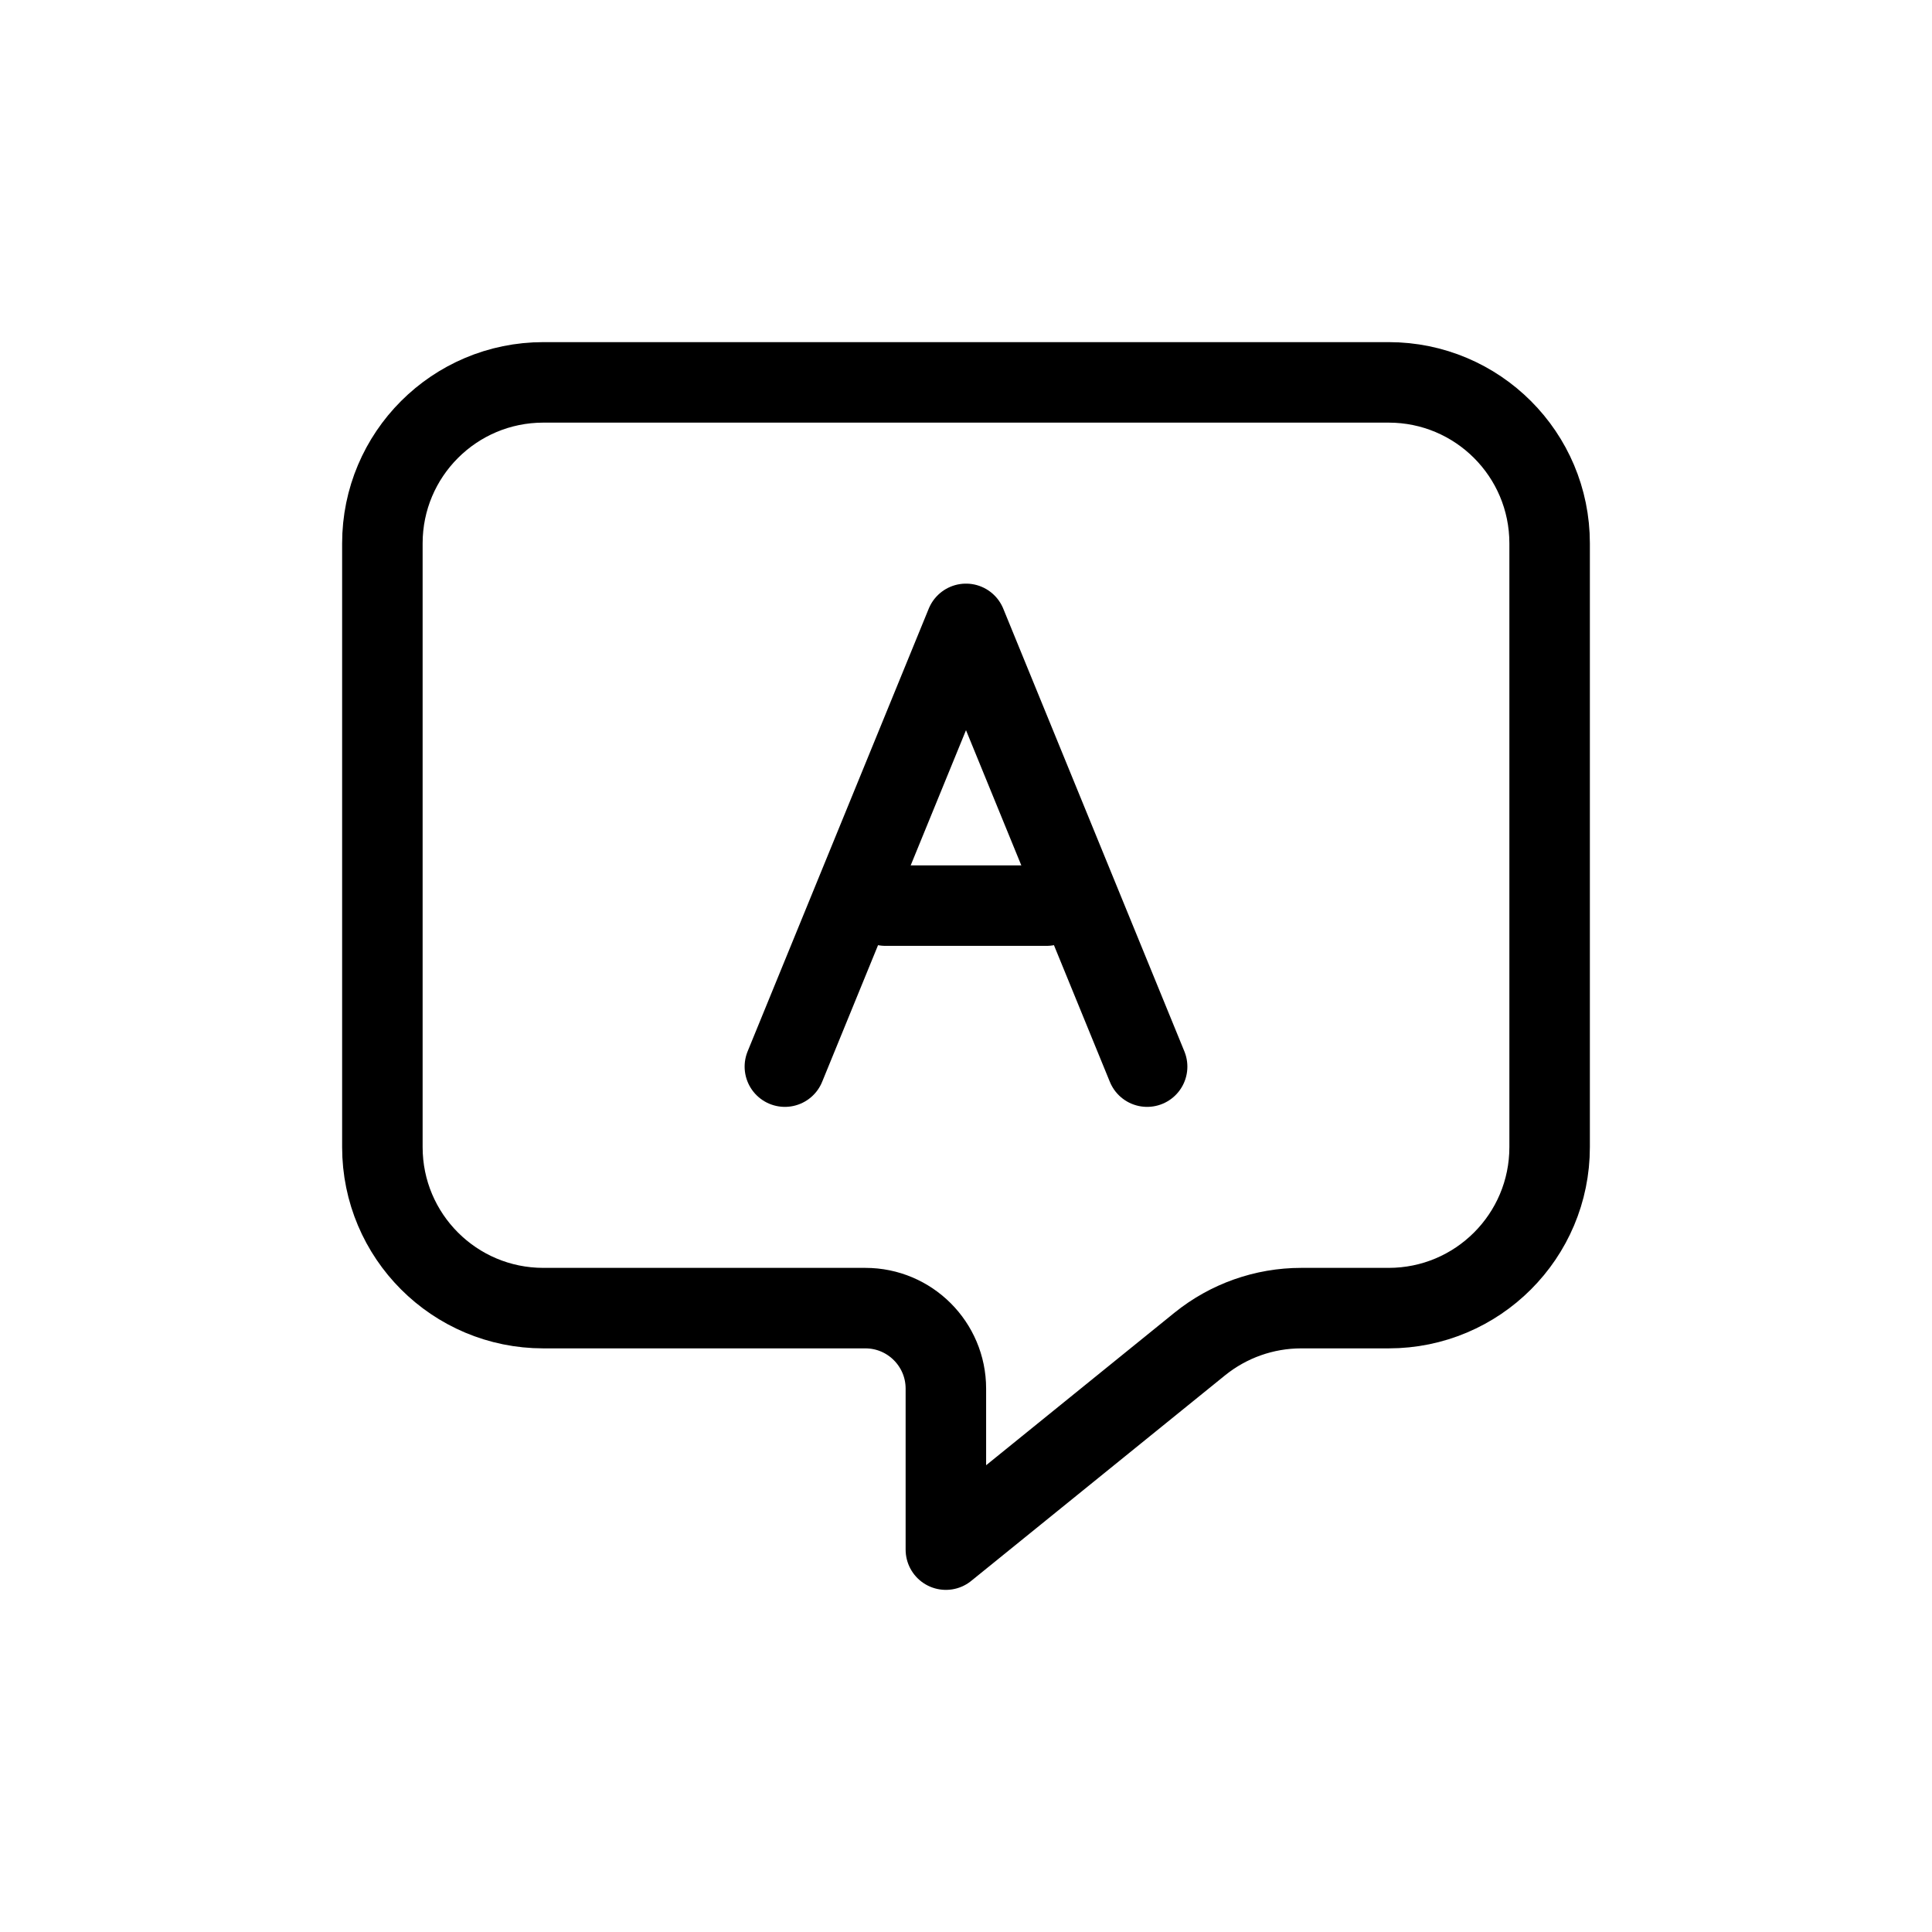 <svg width="24" height="24" viewBox="0 0 24 24" fill="none" xmlns="http://www.w3.org/2000/svg">
<path d="M6.75 4.75C5.645 4.75 4.75 5.645 4.75 6.75V14.25C4.75 15.355 5.645 16.25 6.75 16.25H10.75C11.302 16.25 11.75 16.698 11.75 17.25V19.25L14.905 16.695C15.262 16.407 15.706 16.25 16.164 16.25H17.25C18.355 16.25 19.25 15.355 19.25 14.25V6.75C19.25 5.645 18.355 4.75 17.25 4.75H6.75Z" stroke="currentColor" stroke-linecap="round" stroke-linejoin="round"/>
<path d="M9.75 13.25L12 7.75L14.25 13.25" stroke="currentColor" stroke-linecap="round" stroke-linejoin="round"/>
<path d="M11 11.25H13" stroke="currentColor" stroke-linecap="round" stroke-linejoin="round"/>
</svg>
